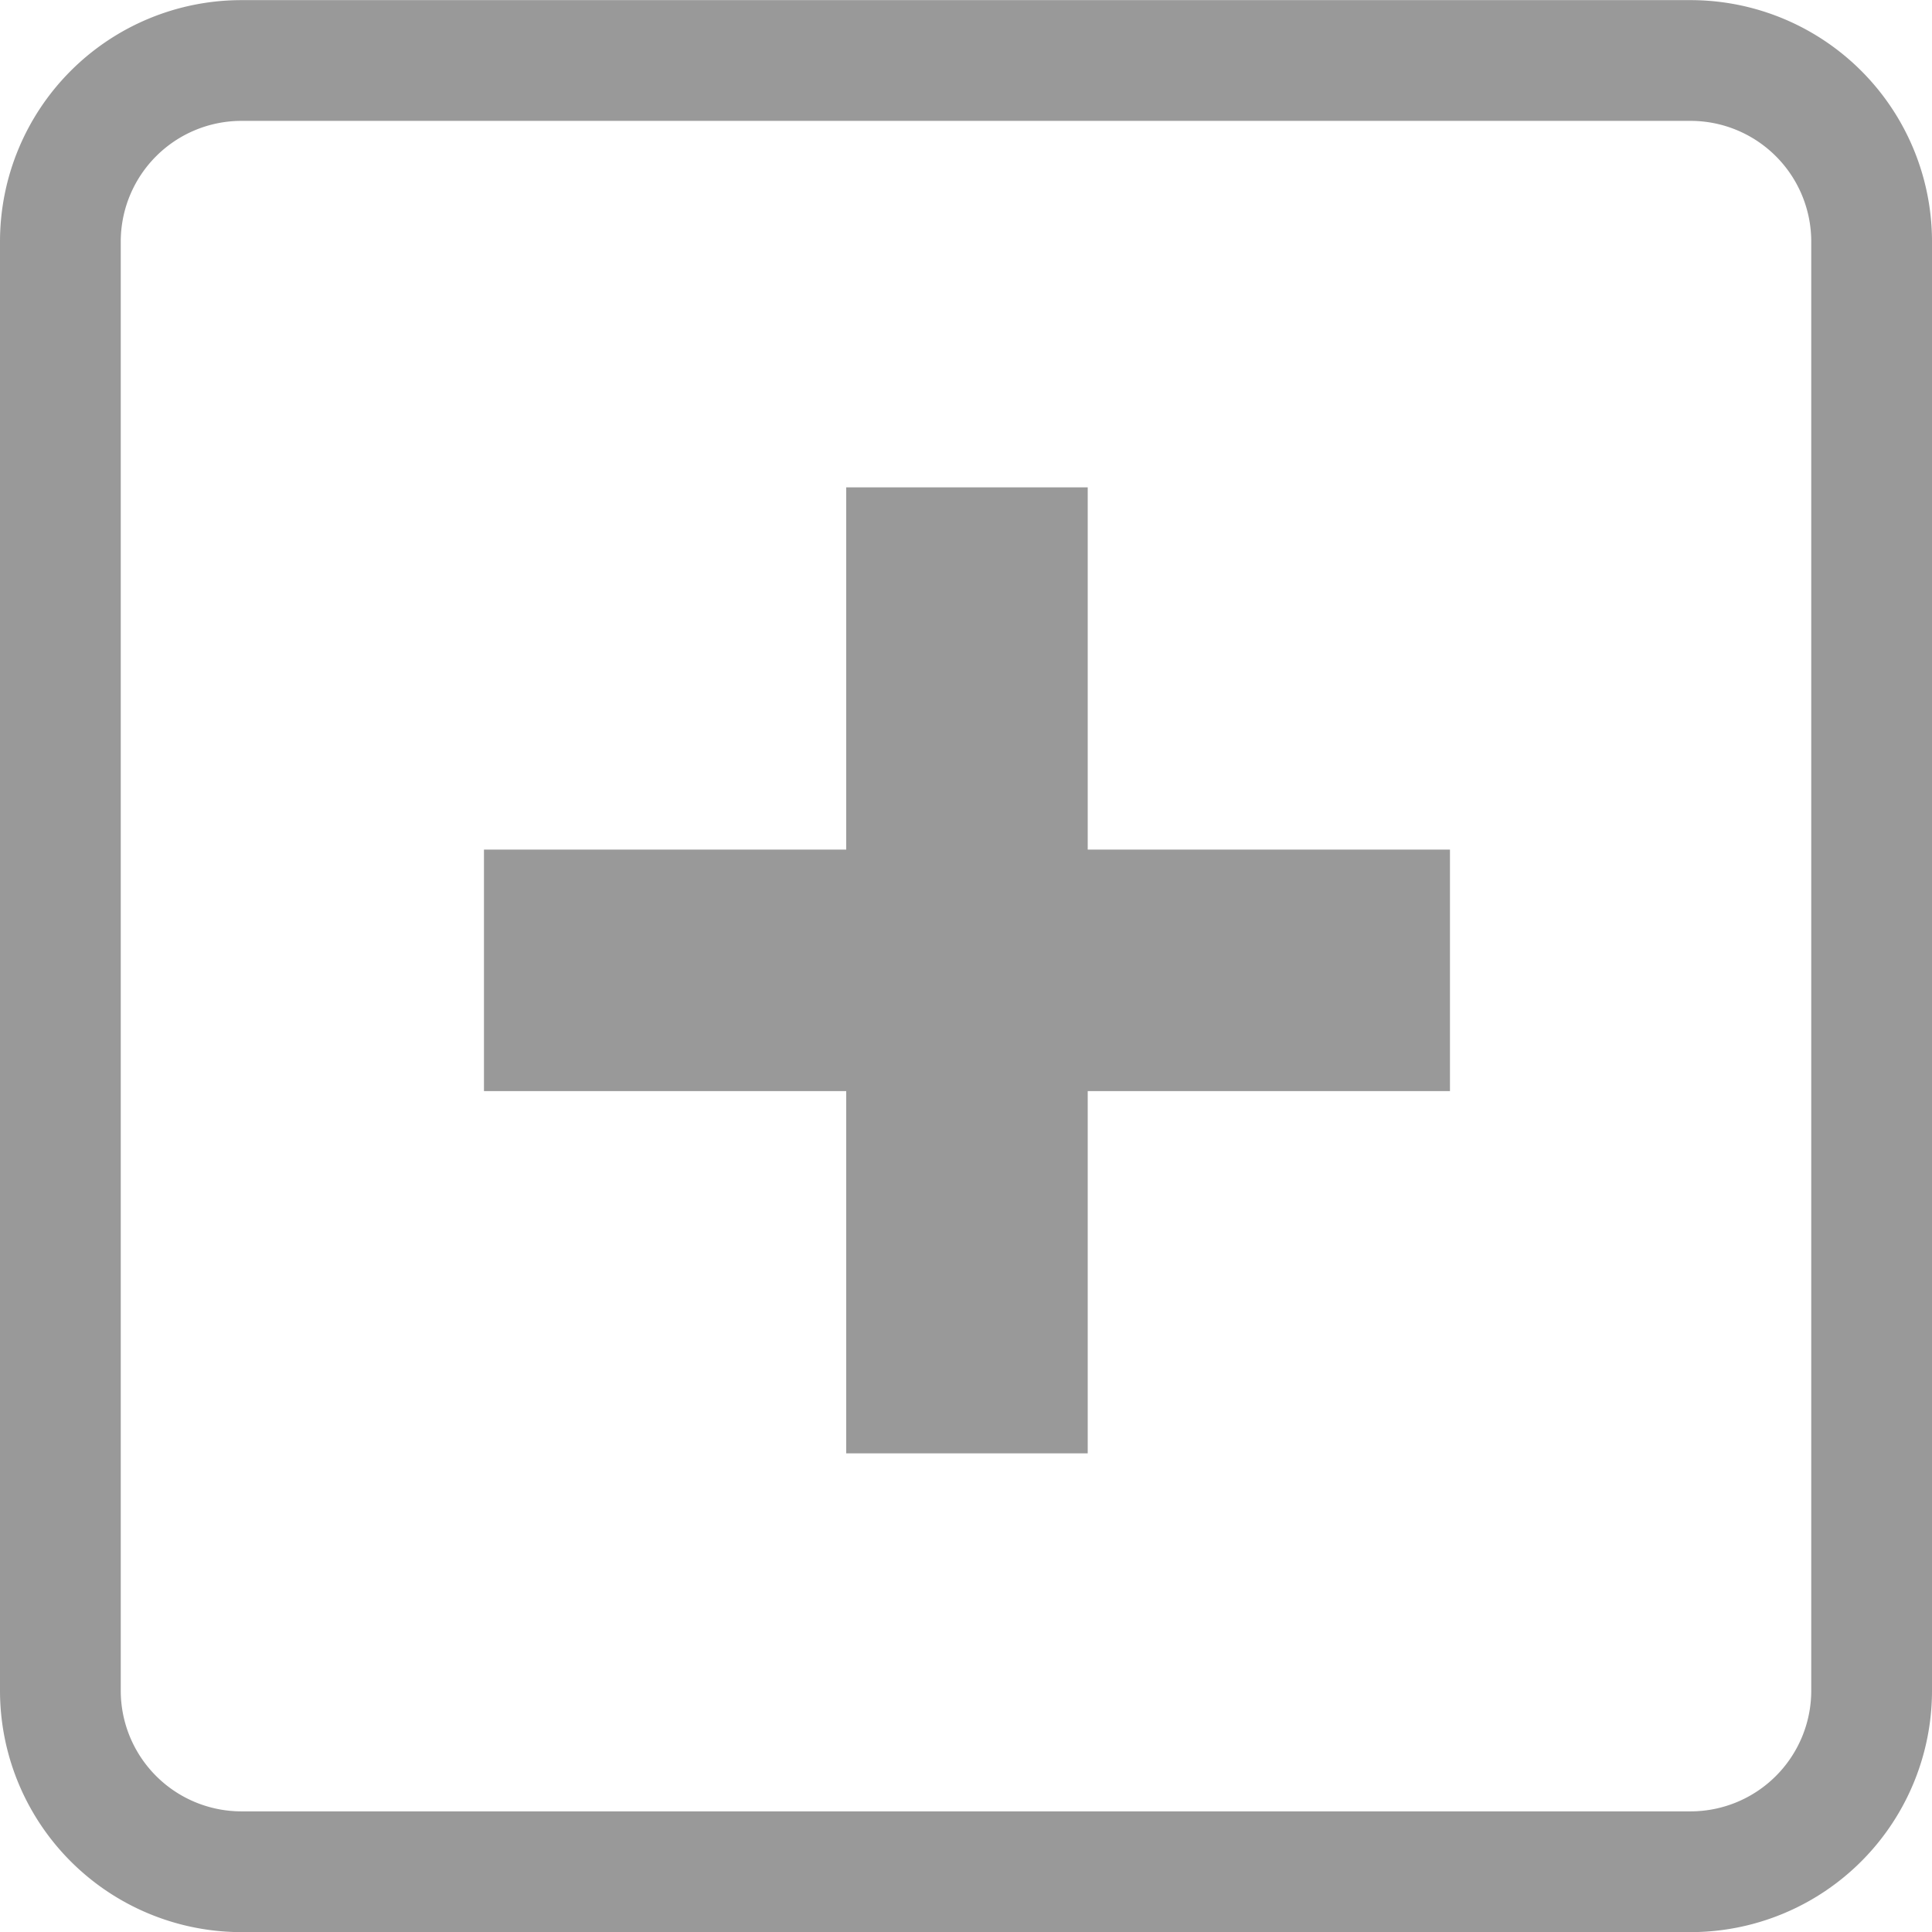<svg viewBox="0 0 16 16" width="16" height="16" xmlns="http://www.w3.org/2000/svg">

 <g>
  <title>background</title>
  <rect fill="none" id="canvas_background" height="402" width="582" y="-1" x="-1"/>
 </g>
 <g>
  <title>Layer 1</title>
  <path fill="#999" d="m14,1.001a1,1 0 0 1 1,1l0,12a1,1 0 0 1 -1,1l-12,0a1,1 0 0 1 -1,-1l0,-12a1,1 0 0 1 1,-1l12,0m0,-1l-12,0a2,2 0 0 0 -2,2l0,12a2,2 0 0 0 2,2l12,0a2,2 0 0 0 2,-2l0,-12a2,2 0 0 0 -2,-2" id="路径_787"/>
  <rect x="4.008" y="7.036" fill="#999" height="2" width="8" id="矩形_435"/>
  <rect x="7.008" y="4.036" fill="#999" height="8" width="2" id="矩形_436"/>
 </g>
</svg>

